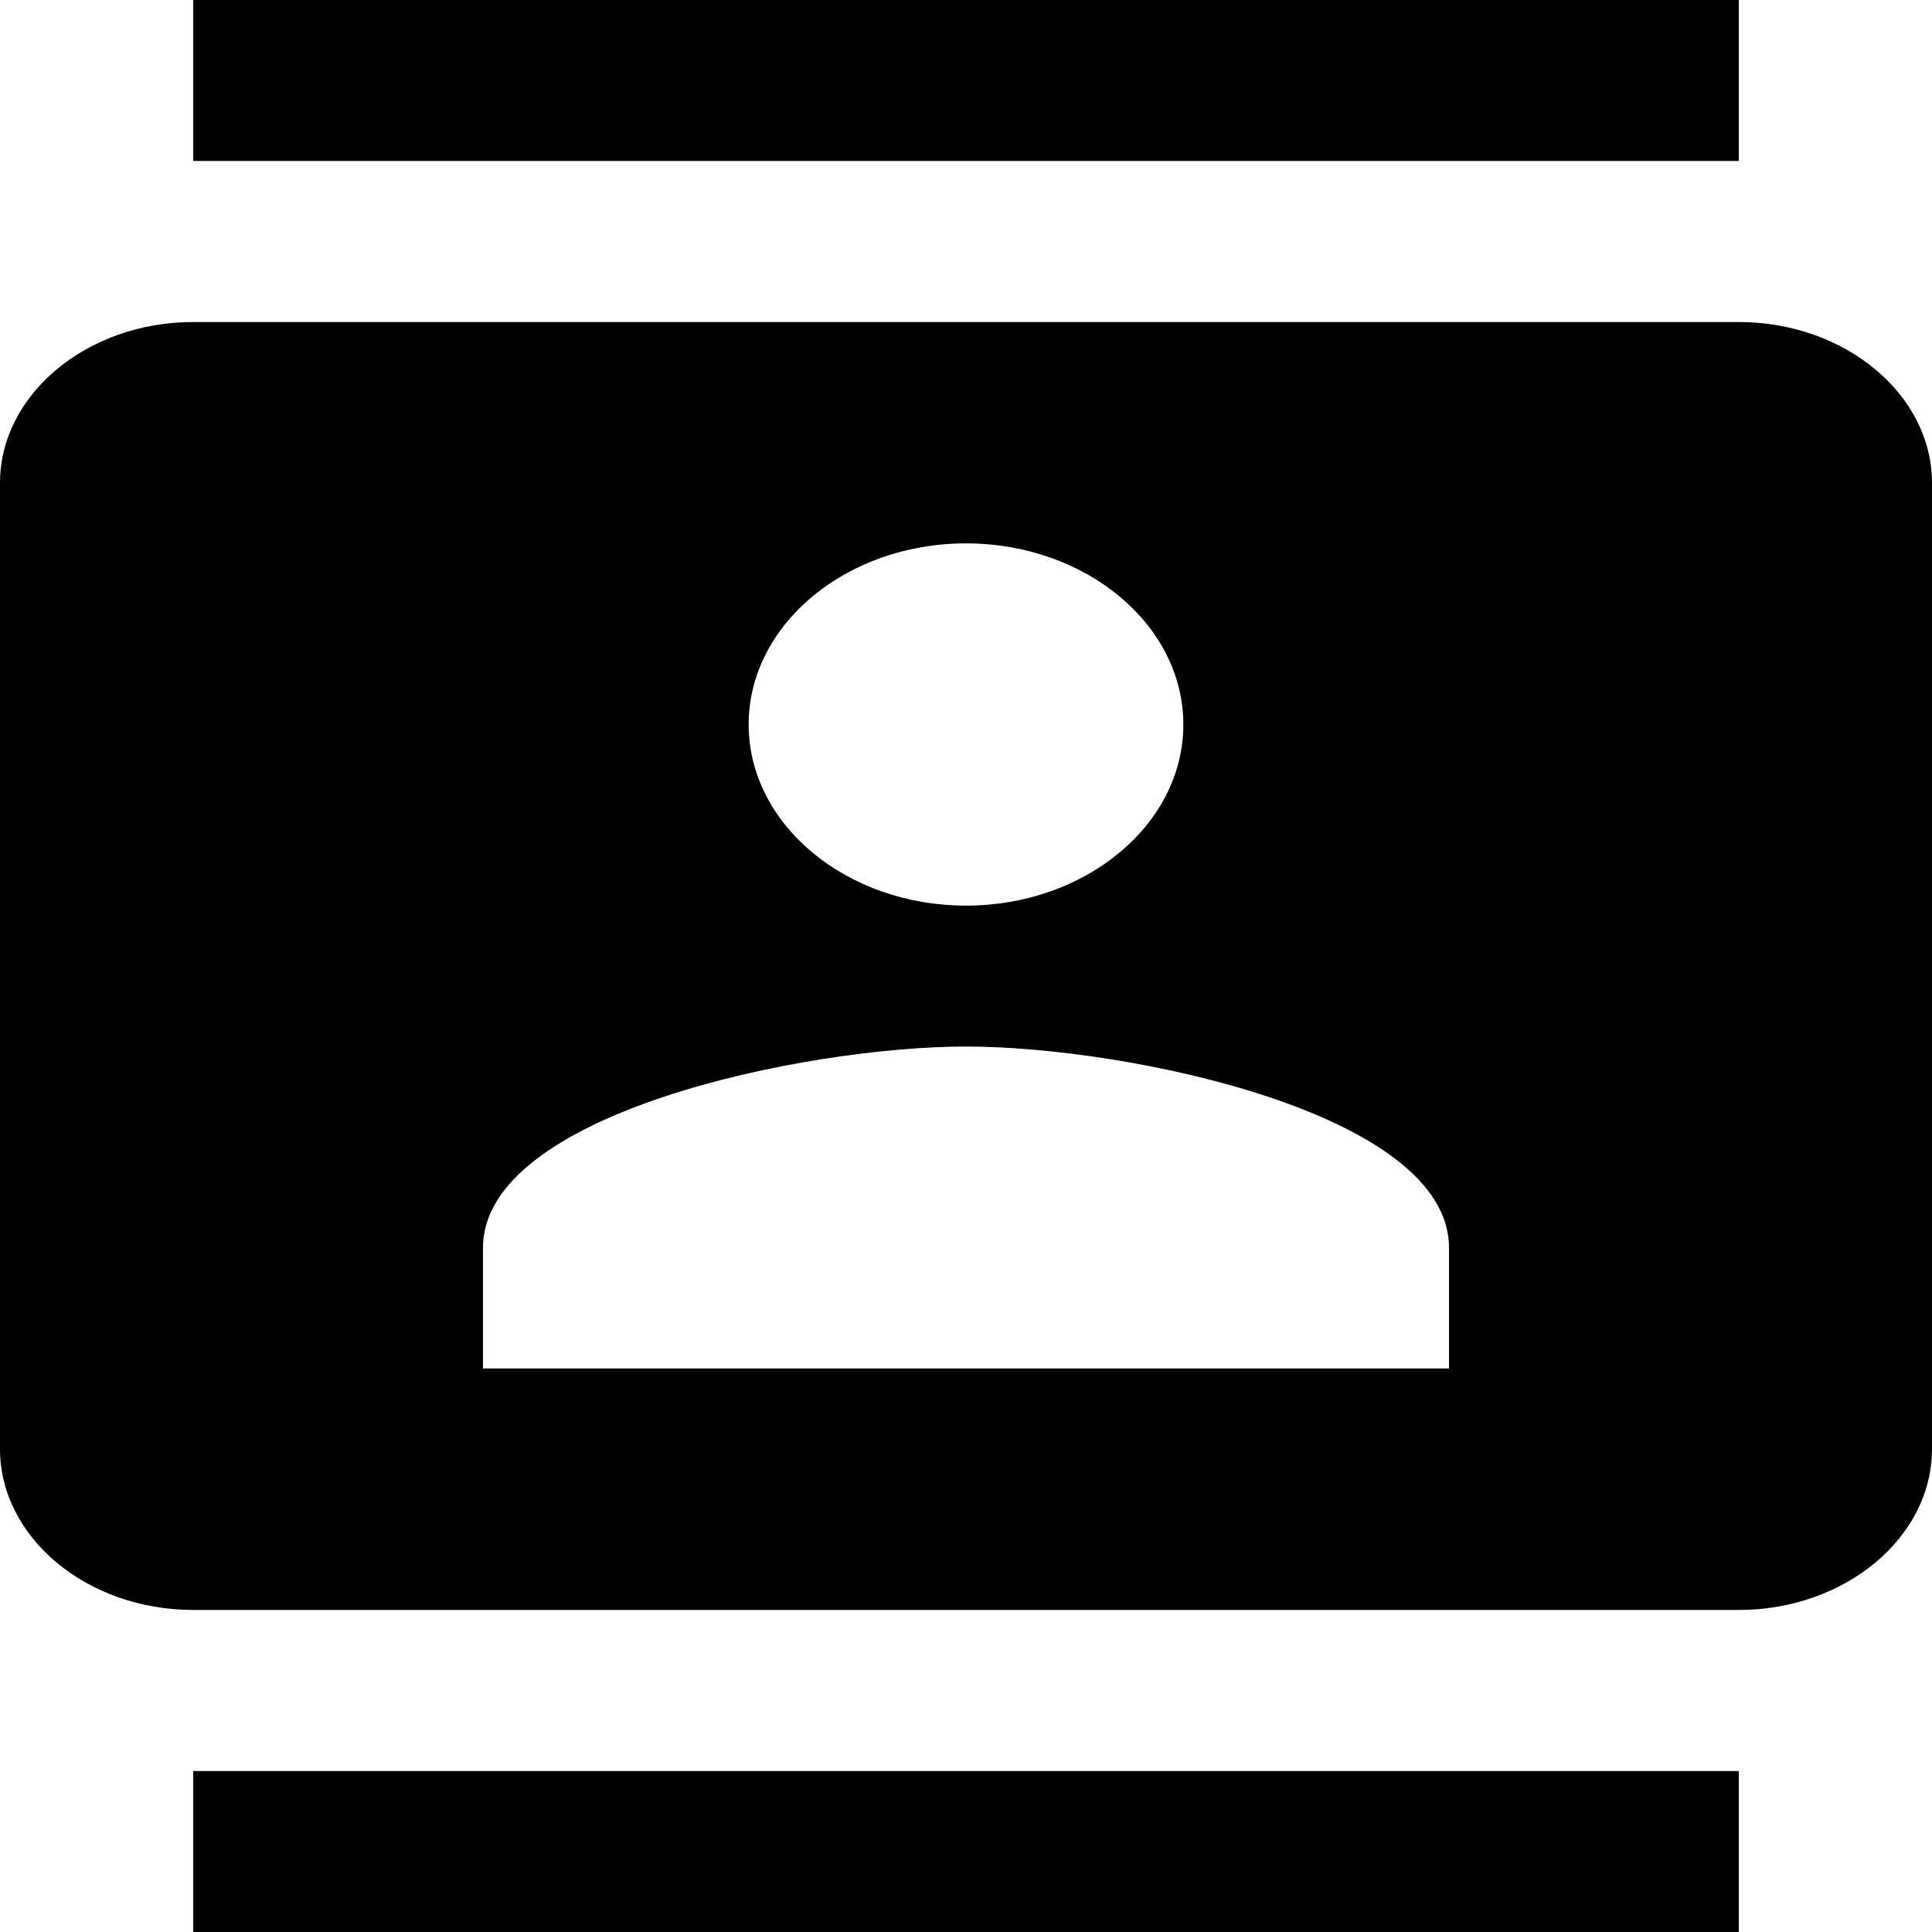 <svg width="16" height="16" viewBox="0 0 16 16" fill="none" xmlns="http://www.w3.org/2000/svg">
<path d="M14.4 0H1.6V1.333H14.4V0ZM1.6 16H14.4V14.667H1.6V16ZM14.4 2.667H1.6C0.72 2.667 0 3.267 0 4V12C0 12.733 0.72 13.333 1.6 13.333H14.4C15.28 13.333 16 12.733 16 12V4C16 3.267 15.28 2.667 14.4 2.667ZM8 4.5C8.992 4.5 9.8 5.173 9.8 6C9.8 6.827 8.992 7.5 8 7.5C7.008 7.5 6.2 6.827 6.2 6C6.2 5.173 7.008 4.5 8 4.5ZM12 11.333H4V10.333C4 9.22 6.664 8.667 8 8.667C9.336 8.667 12 9.22 12 10.333V11.333Z" fill="black"/>
</svg>

